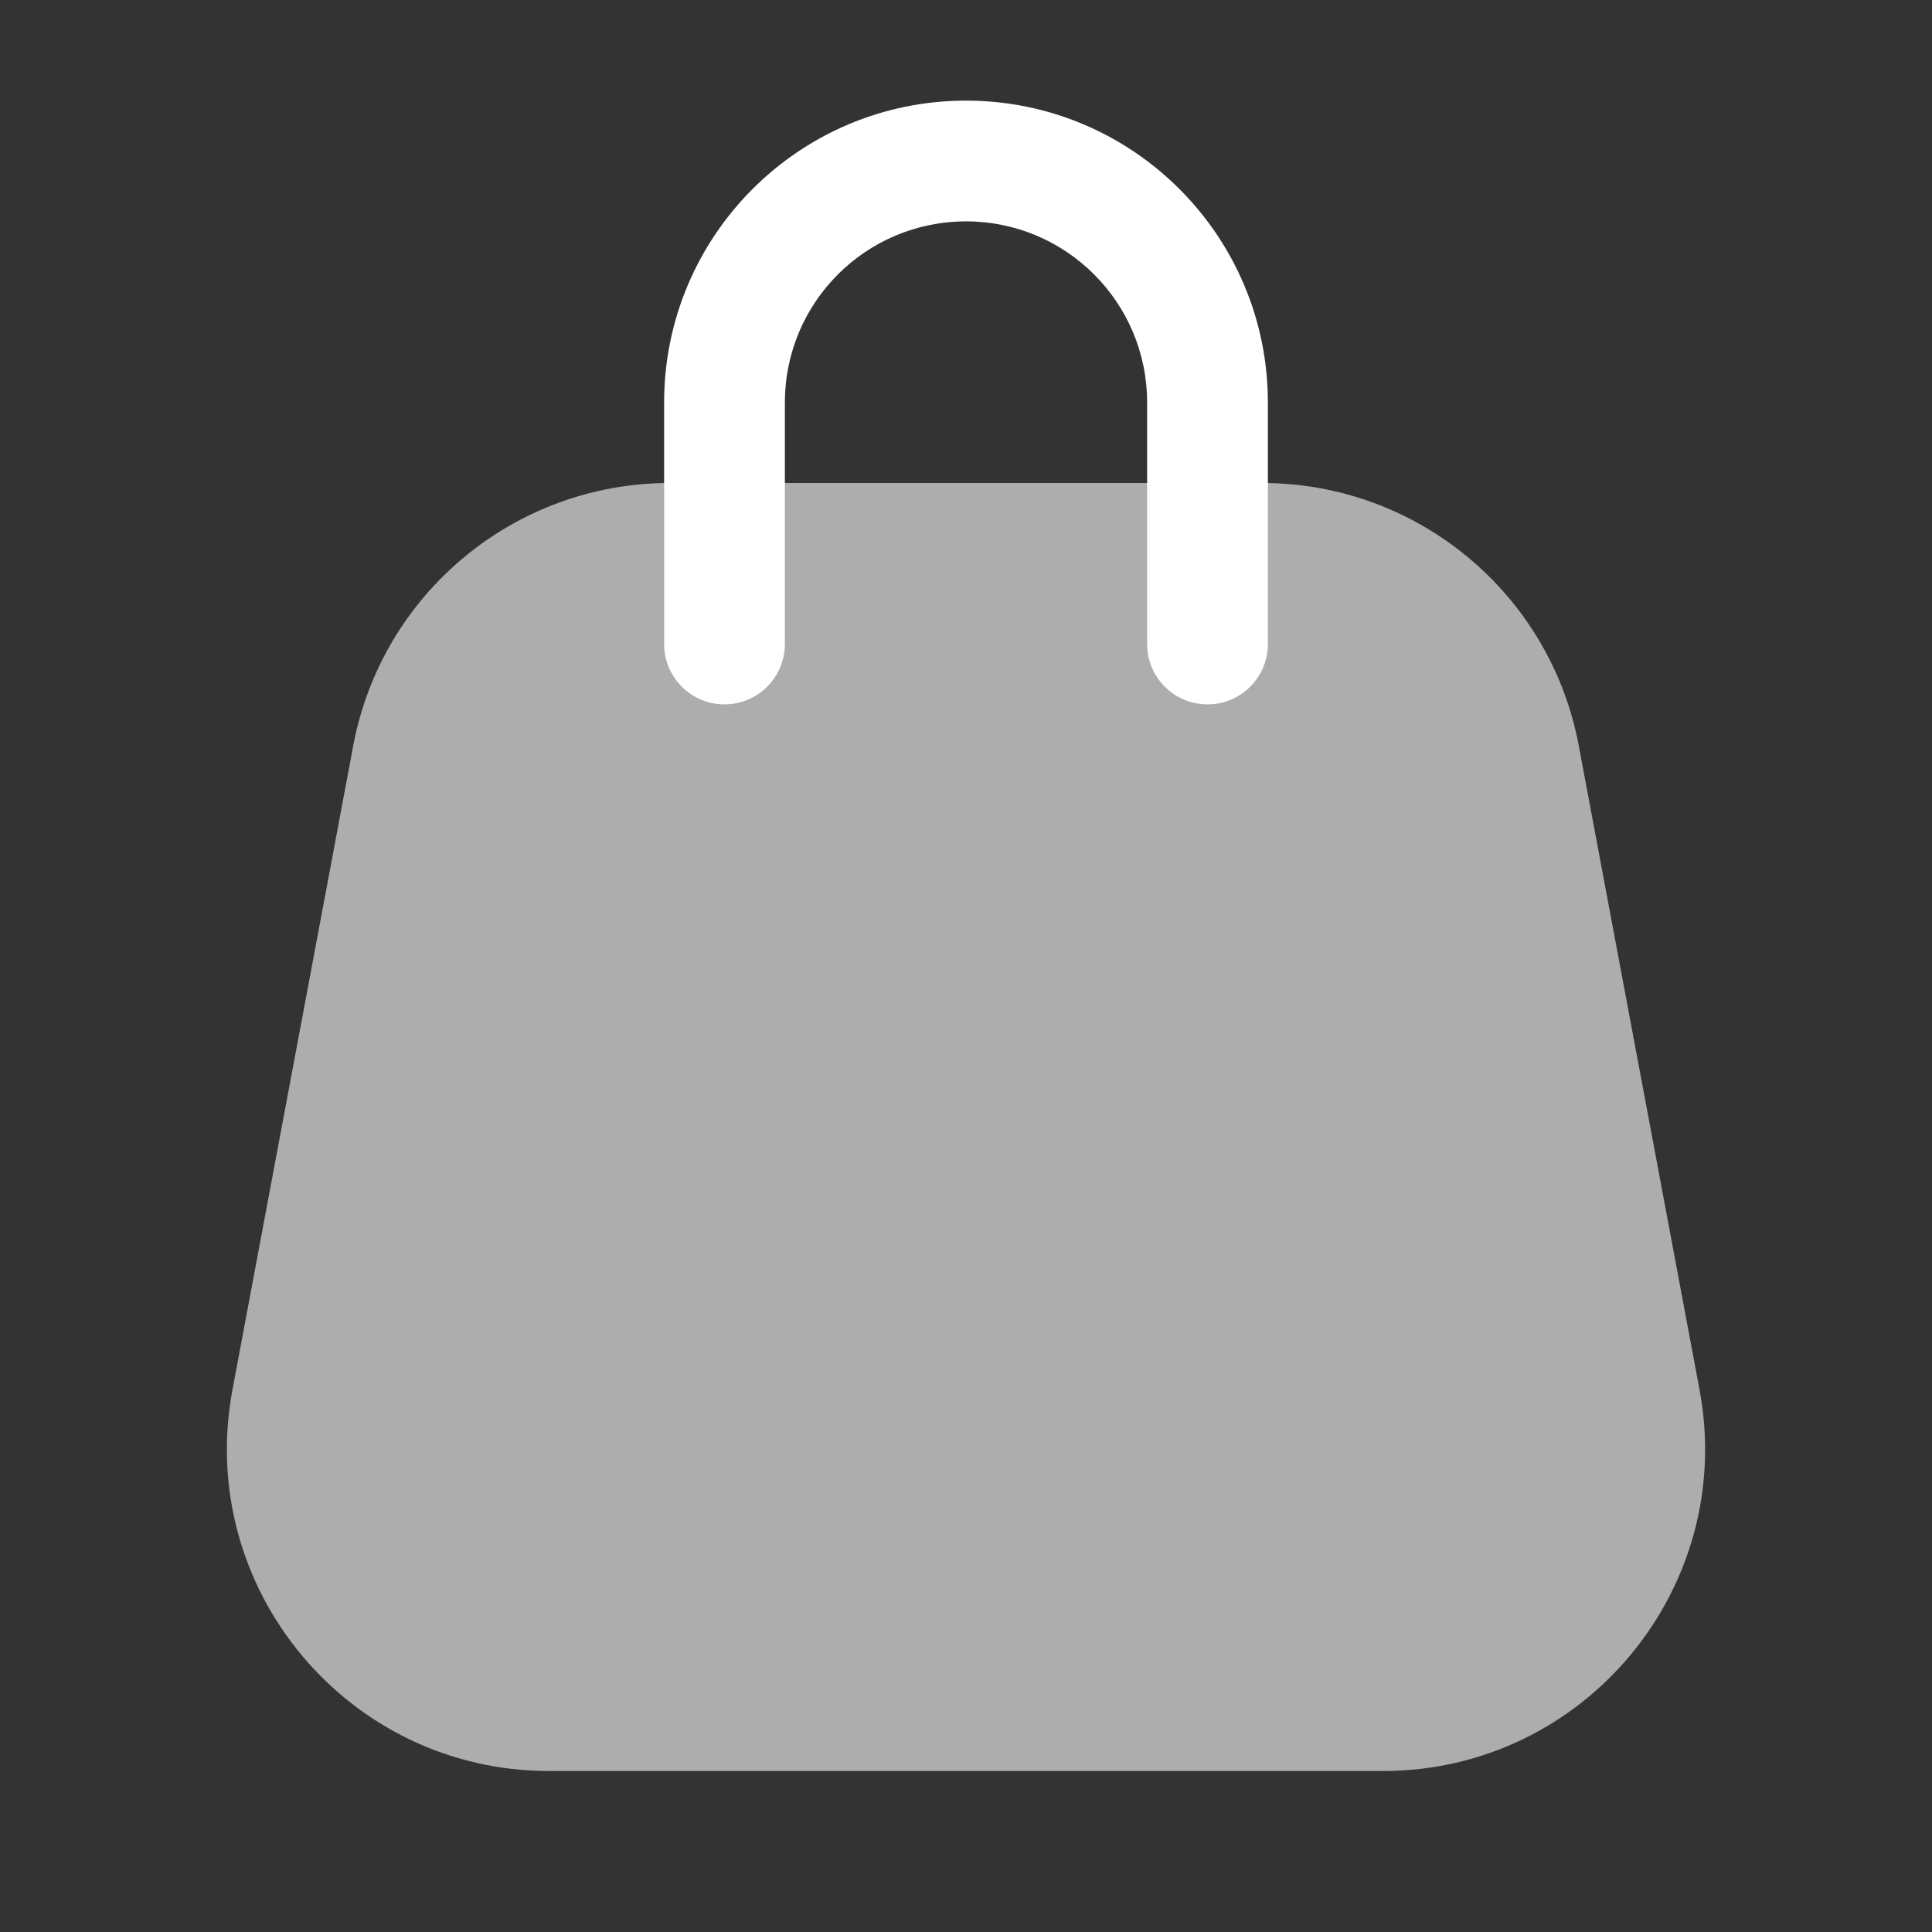 <svg width="24" height="24" viewBox="0 0 24 24" fill="none" xmlns="http://www.w3.org/2000/svg">
<rect x="0" y="0" width="24" height="24" fill="#333333" stroke="none"/>
<path opacity="0.6" d="M4.388 9.263C4.743 7.371 6.395 6 8.32 6H15.68C17.605 6 19.257 7.371 19.612 9.263L21.112 17.263C21.573 19.724 19.685 22 17.18 22H6.82C4.315 22 2.427 19.724 2.888 17.263L4.388 9.263Z" fill="white"/>
<path fill-rule="evenodd" clip-rule="evenodd" d="M8.25 5C8.25 2.929 9.929 1.25 12 1.25C14.071 1.25 15.75 2.929 15.75 5V8C15.75 8.414 15.414 8.75 15 8.75C14.586 8.75 14.25 8.414 14.25 8V5C14.25 3.757 13.243 2.75 12 2.75C10.757 2.75 9.75 3.757 9.75 5V8C9.75 8.414 9.414 8.75 9 8.75C8.586 8.75 8.25 8.414 8.25 8V5Z" fill="white"/>
</svg>
